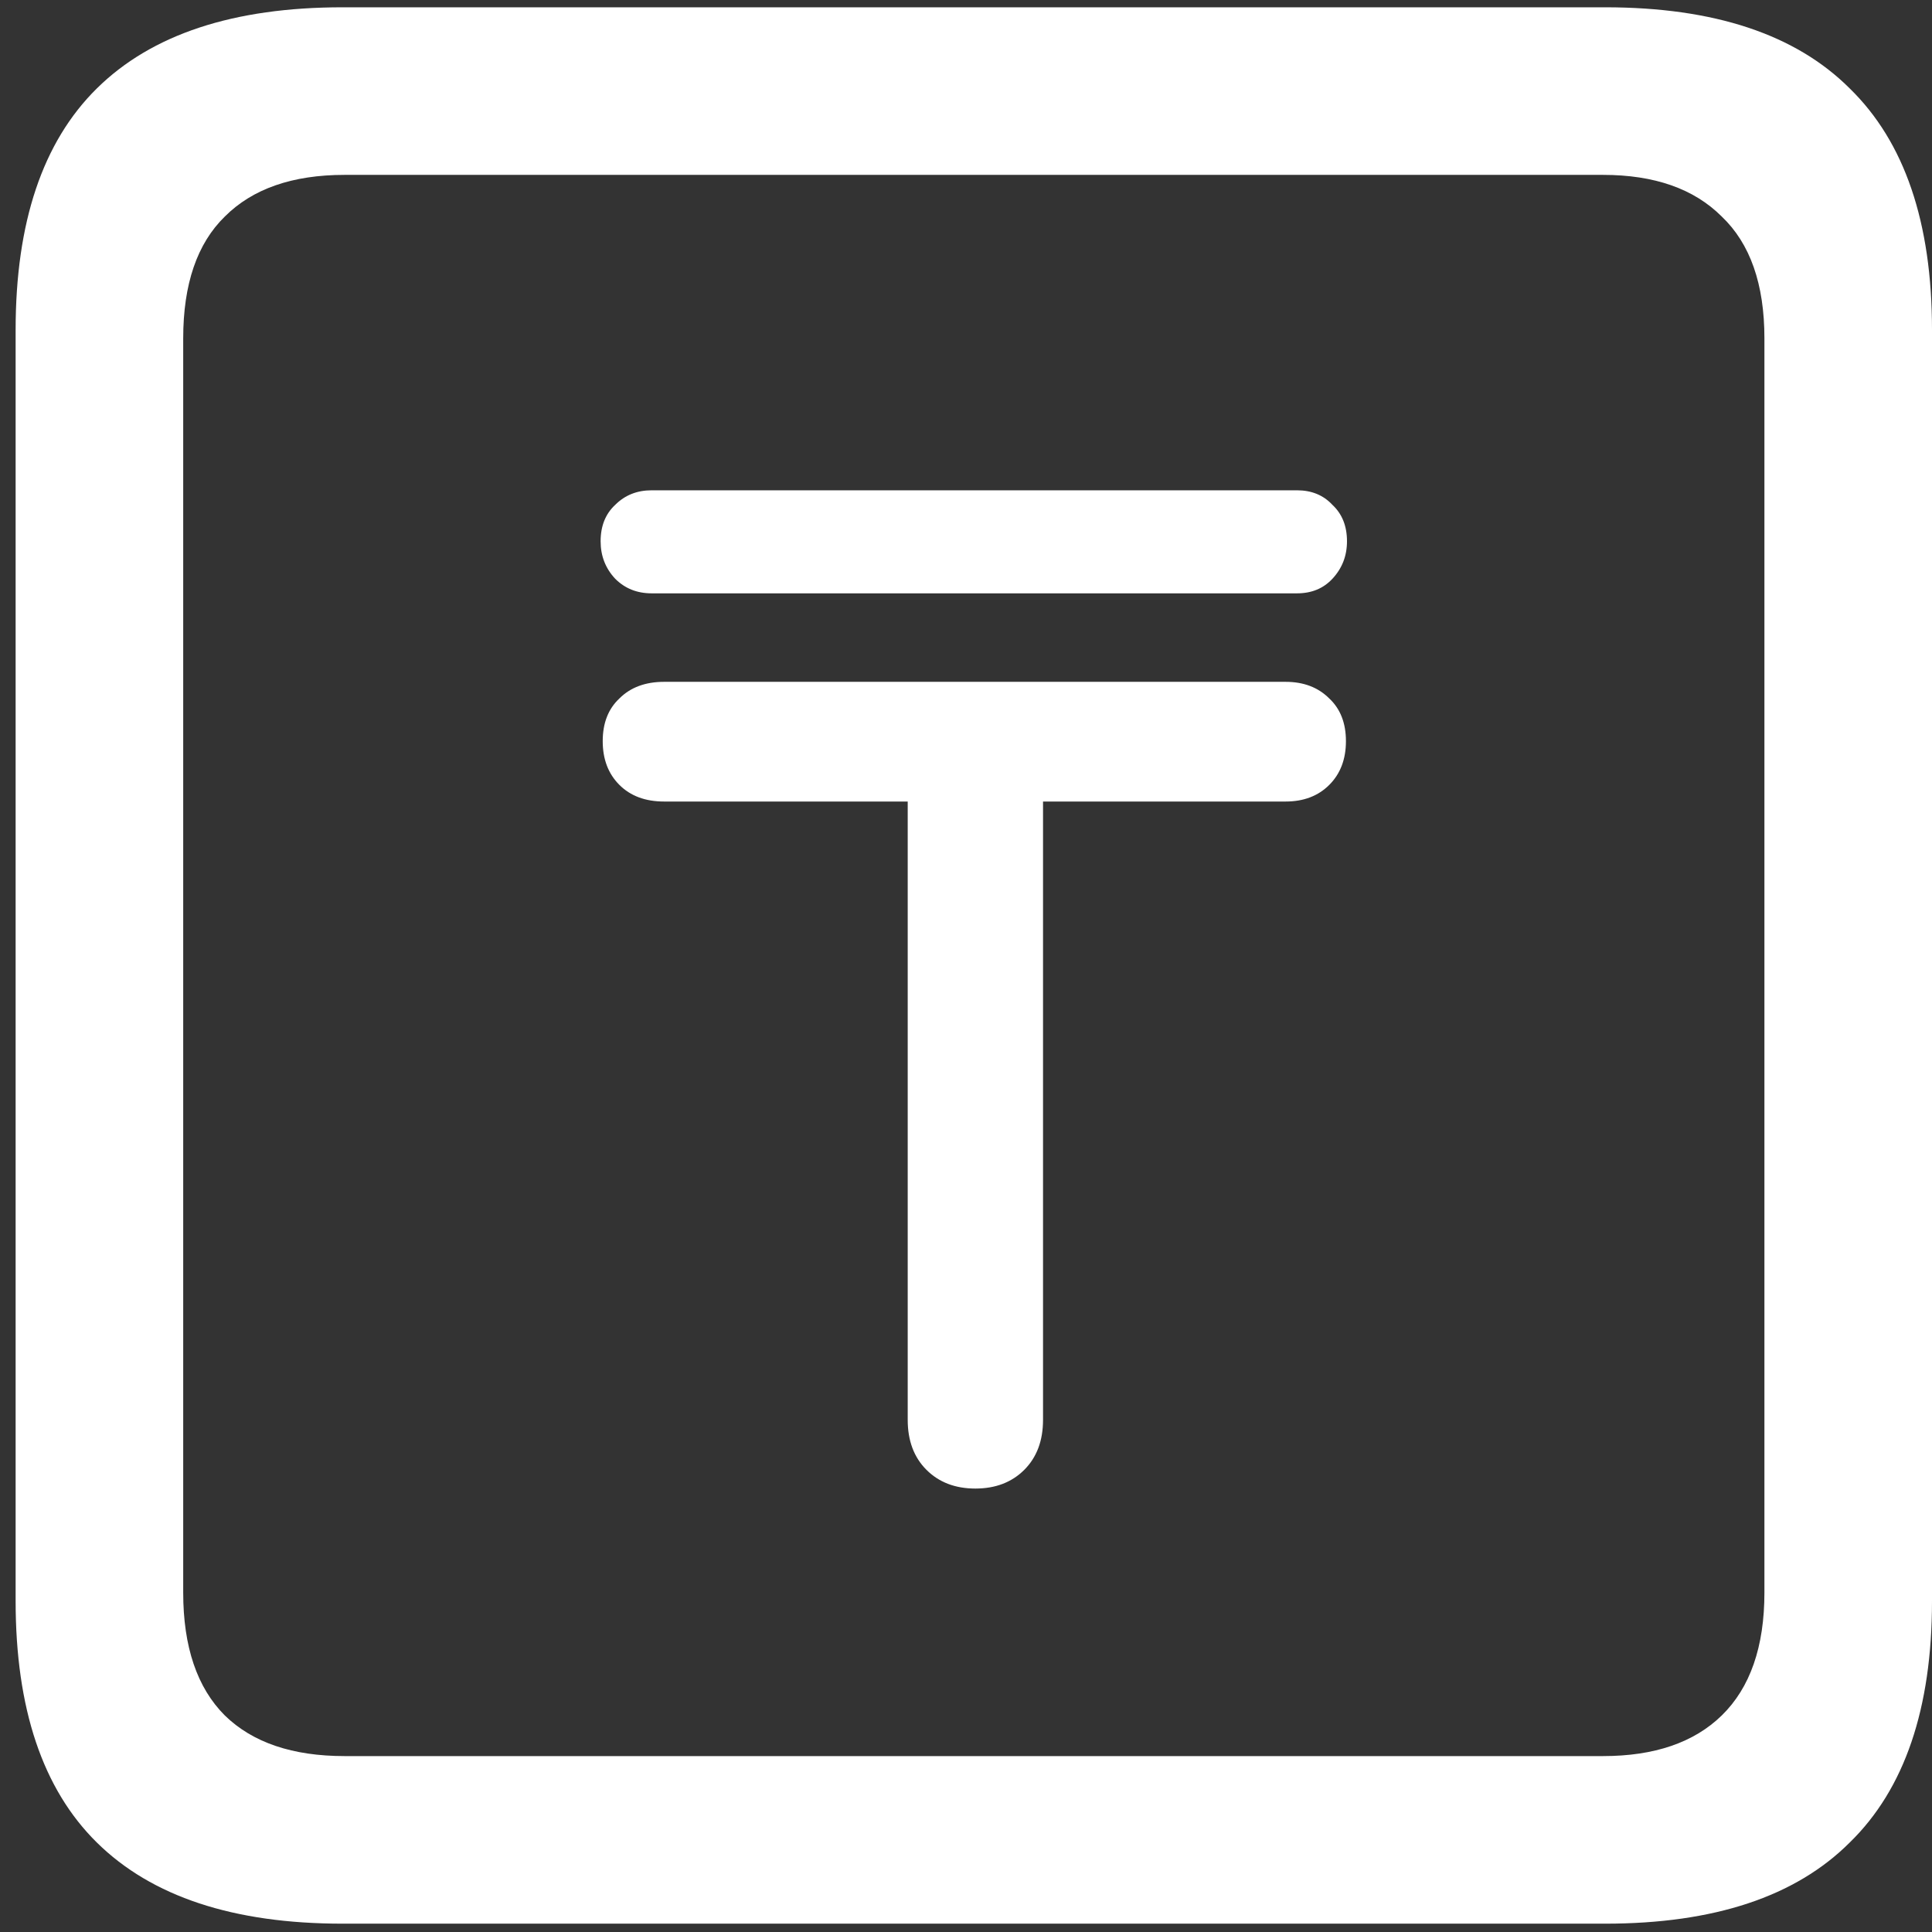 <svg width="116" height="116" viewBox="0 0 116 116" fill="none" xmlns="http://www.w3.org/2000/svg">
<rect x="0" y="0" width="116" height="116" fill="#333333" stroke="none"/>
<path d="M20.562 115.5H96.375C102.917 115.5 107.812 113.875 111.062 110.625C114.354 107.417 116 102.583 116 96.125V19.812C116 13.354 114.354 8.521 111.062 5.312C107.812 2.062 102.917 0.438 96.375 0.438H20.562C14.021 0.438 9.104 2.062 5.812 5.312C2.562 8.521 0.938 13.354 0.938 19.812V96.125C0.938 102.583 2.562 107.417 5.812 110.625C9.104 113.875 14.021 115.5 20.562 115.5ZM20.688 105.438C17.562 105.438 15.167 104.625 13.5 103C11.833 101.333 11 98.875 11 95.625V20.312C11 17.062 11.833 14.625 13.5 13C15.167 11.333 17.562 10.5 20.688 10.5H96.25C99.333 10.5 101.708 11.333 103.375 13C105.083 14.625 105.938 17.062 105.938 20.312V95.625C105.938 98.875 105.083 101.333 103.375 103C101.708 104.625 99.333 105.438 96.25 105.438H20.688ZM36.188 44.5C36.188 45.583 36.521 46.458 37.188 47.125C37.854 47.792 38.75 48.125 39.875 48.125H54.5V85.25C54.5 86.5 54.875 87.5 55.625 88.25C56.375 89 57.354 89.375 58.562 89.375C59.771 89.375 60.75 89 61.5 88.25C62.25 87.5 62.625 86.5 62.625 85.25V48.125H77.188C78.271 48.125 79.146 47.792 79.812 47.125C80.479 46.458 80.812 45.583 80.812 44.5C80.812 43.417 80.479 42.562 79.812 41.938C79.146 41.271 78.271 40.938 77.188 40.938H39.875C38.75 40.938 37.854 41.271 37.188 41.938C36.521 42.562 36.188 43.417 36.188 44.5ZM36.062 32.5C36.062 33.375 36.354 34.125 36.938 34.75C37.521 35.333 38.25 35.625 39.125 35.625H77.875C78.75 35.625 79.458 35.333 80 34.75C80.583 34.125 80.875 33.375 80.875 32.5C80.875 31.583 80.583 30.854 80 30.312C79.458 29.729 78.75 29.438 77.875 29.438H39.125C38.25 29.438 37.521 29.729 36.938 30.312C36.354 30.854 36.062 31.583 36.062 32.5Z" fill="white"/>
</svg>
